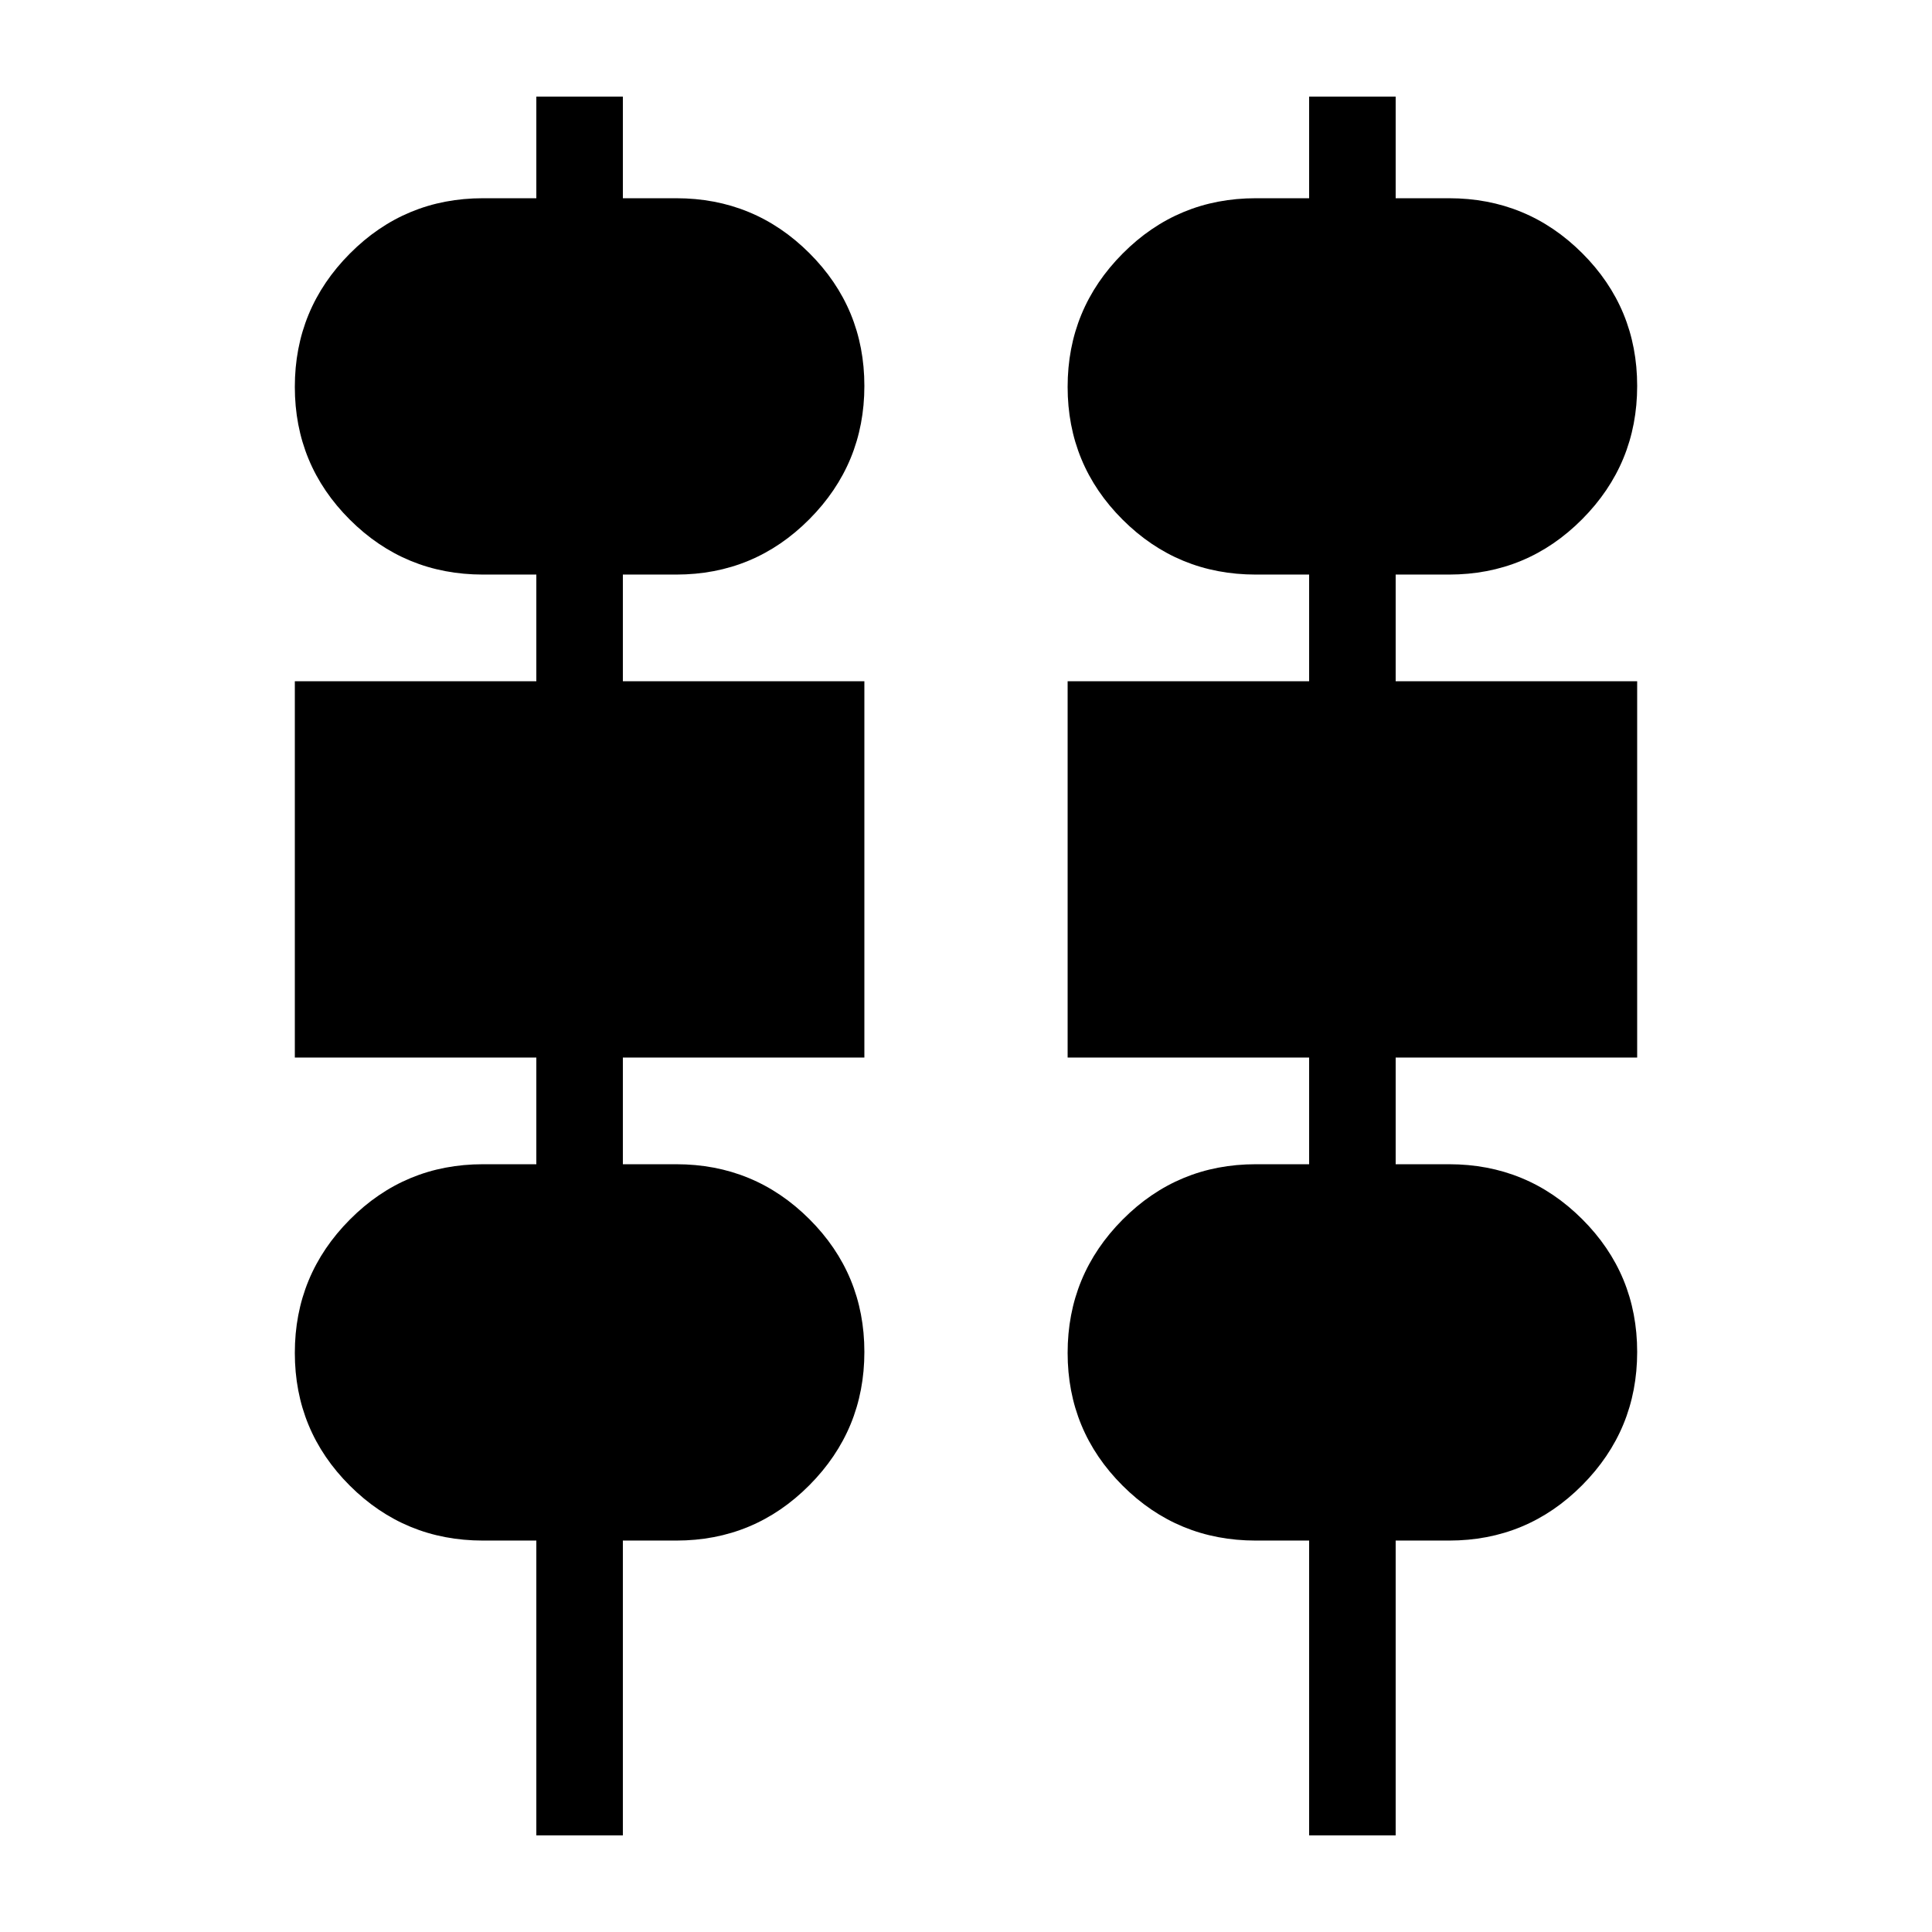 <svg xmlns="http://www.w3.org/2000/svg" height="20" viewBox="0 -960 960 960" width="20"><path d="M266.5-48v-146.5H240q-38.82 0-66.16-27.27-27.34-27.28-27.34-66 0-38.73 27.34-66.23 27.34-27.5 66.16-27.5h26.5v-53h-120v-187h120v-53H240q-38.82 0-66.16-27.27-27.34-27.28-27.34-66 0-38.73 27.34-66.23 27.34-27.5 66.16-27.5h26.5V-912h43v50.5H336q38.82 0 66.16 27.27 27.34 27.28 27.34 66 0 38.73-27.34 66.23-27.34 27.5-66.16 27.5h-26.5v53h120v187h-120v53H336q38.82 0 66.16 27.27 27.34 27.28 27.34 66 0 38.73-27.34 66.23-27.34 27.5-66.16 27.5h-26.5V-48h-43Zm384 0v-146.5H624q-38.82 0-66.16-27.27-27.34-27.28-27.34-66 0-38.73 27.34-66.23 27.34-27.5 66.16-27.5h26.5v-53h-120v-187h120v-53H624q-38.82 0-66.16-27.27-27.34-27.28-27.34-66 0-38.73 27.34-66.23 27.34-27.5 66.16-27.5h26.5V-912h43v50.5H720q38.82 0 66.16 27.27 27.34 27.28 27.34 66 0 38.73-27.34 66.23-27.34 27.5-66.16 27.5h-26.5v53h120v187h-120v53H720q38.82 0 66.16 27.27 27.34 27.28 27.34 66 0 38.73-27.34 66.23-27.34 27.5-66.16 27.5h-26.5V-48h-43Z"/></svg>